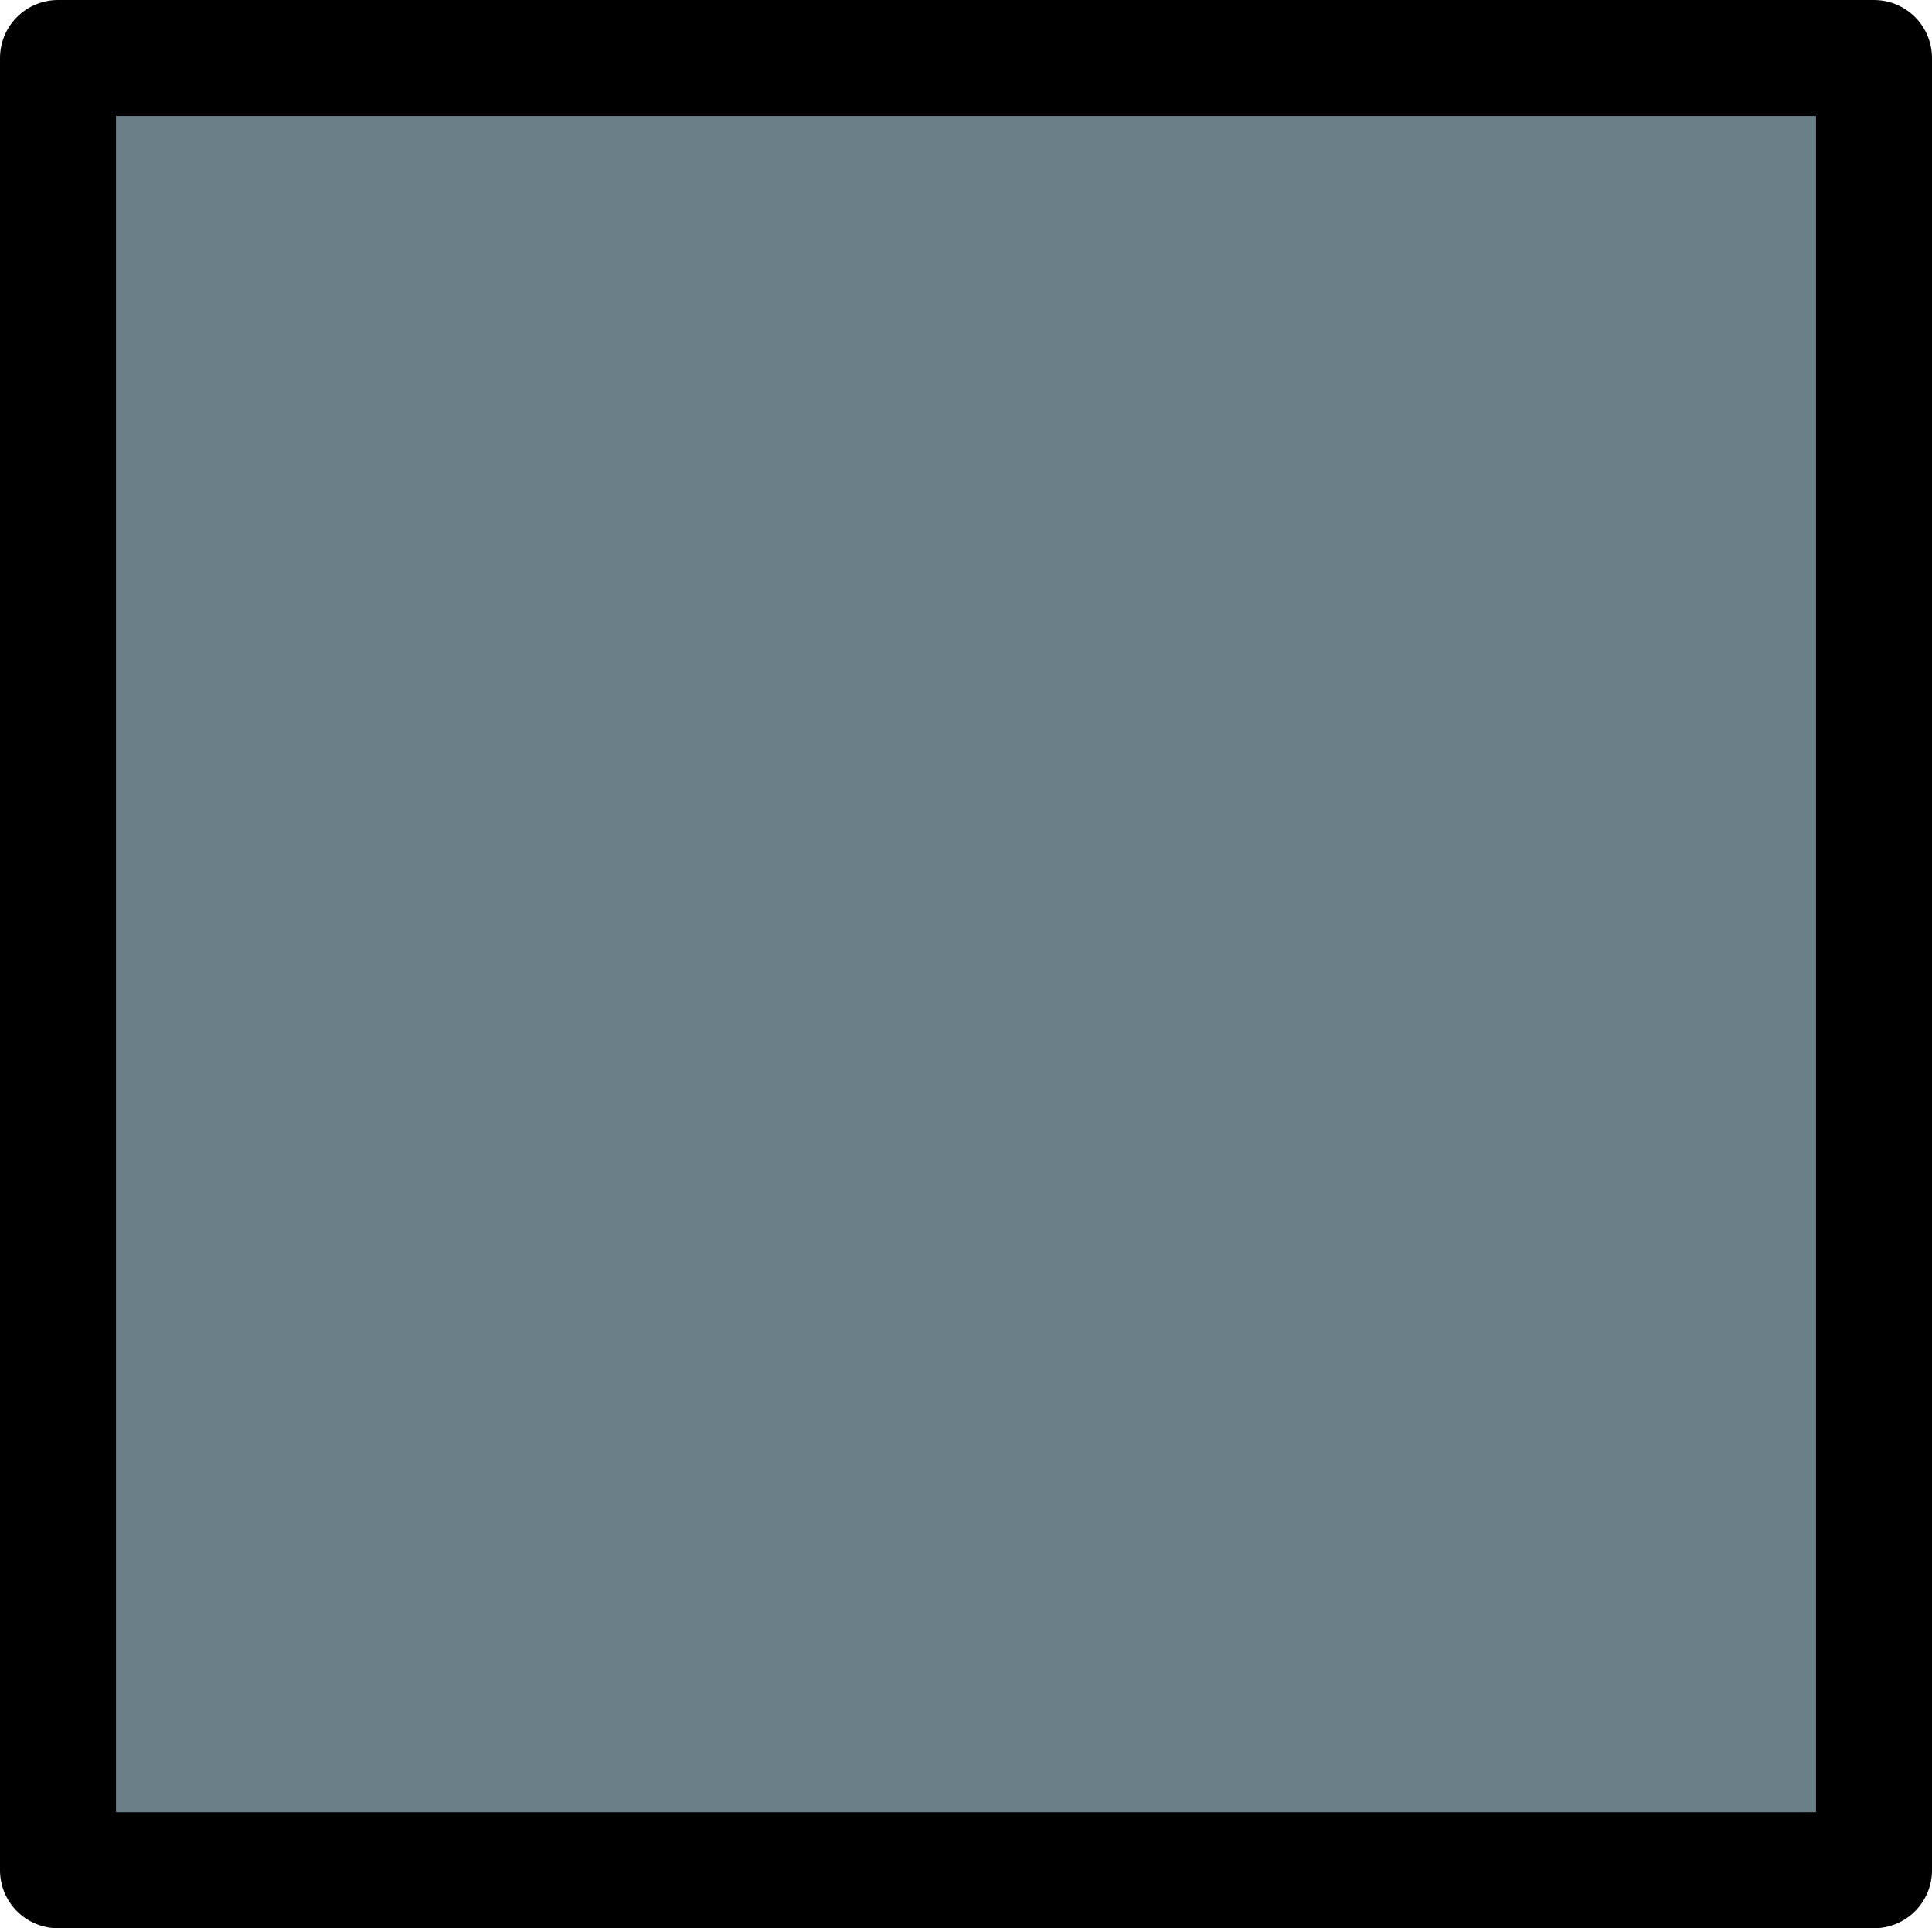 <?xml version="1.0" encoding="UTF-8"?>

<svg xmlns="http://www.w3.org/2000/svg" version="1.2" baseProfile="tiny" xml:space="preserve" style="shape-rendering:geometricPrecision; fill-rule:evenodd;" width="5.33mm" height="5.32mm" viewBox="-2.77 -2.65 5.33 5.32">
  <title>CHKSYM01</title>
  <desc>test symbol for checking symbol sizes, should measure 5mm by 5mm</desc>
  <rect style="stroke:black;stroke-width:0.32;display:none;" fill="none" x="-2.61" y="-2.49" height="5" width="5.01"/>
  <rect style="stroke:blue;stroke-width:0.32;display:none;" fill="none" x="-2.61" y="-2.49" height="5" width="5.01"/>
  <path d=" M -2.61,-2.49 L -2.61,2.51 L 2.4,2.51 L 2.4,-2.49 L -2.61,-2.49 Z" style="fill:#6B7F89;"/>
  <path d=" M -2.61,-2.49 L -2.61,2.51 L 2.4,2.51 L 2.4,-2.49 L -2.61,-2.49" style="stroke-linecap:round;stroke-linejoin:round;fill:none;stroke:#000000;" stroke-width="0.32" />
  <circle style="stroke:red;stroke-width:0.64;display:none;" fill="none" cx="0" cy="0" r="1"/>
</svg>
